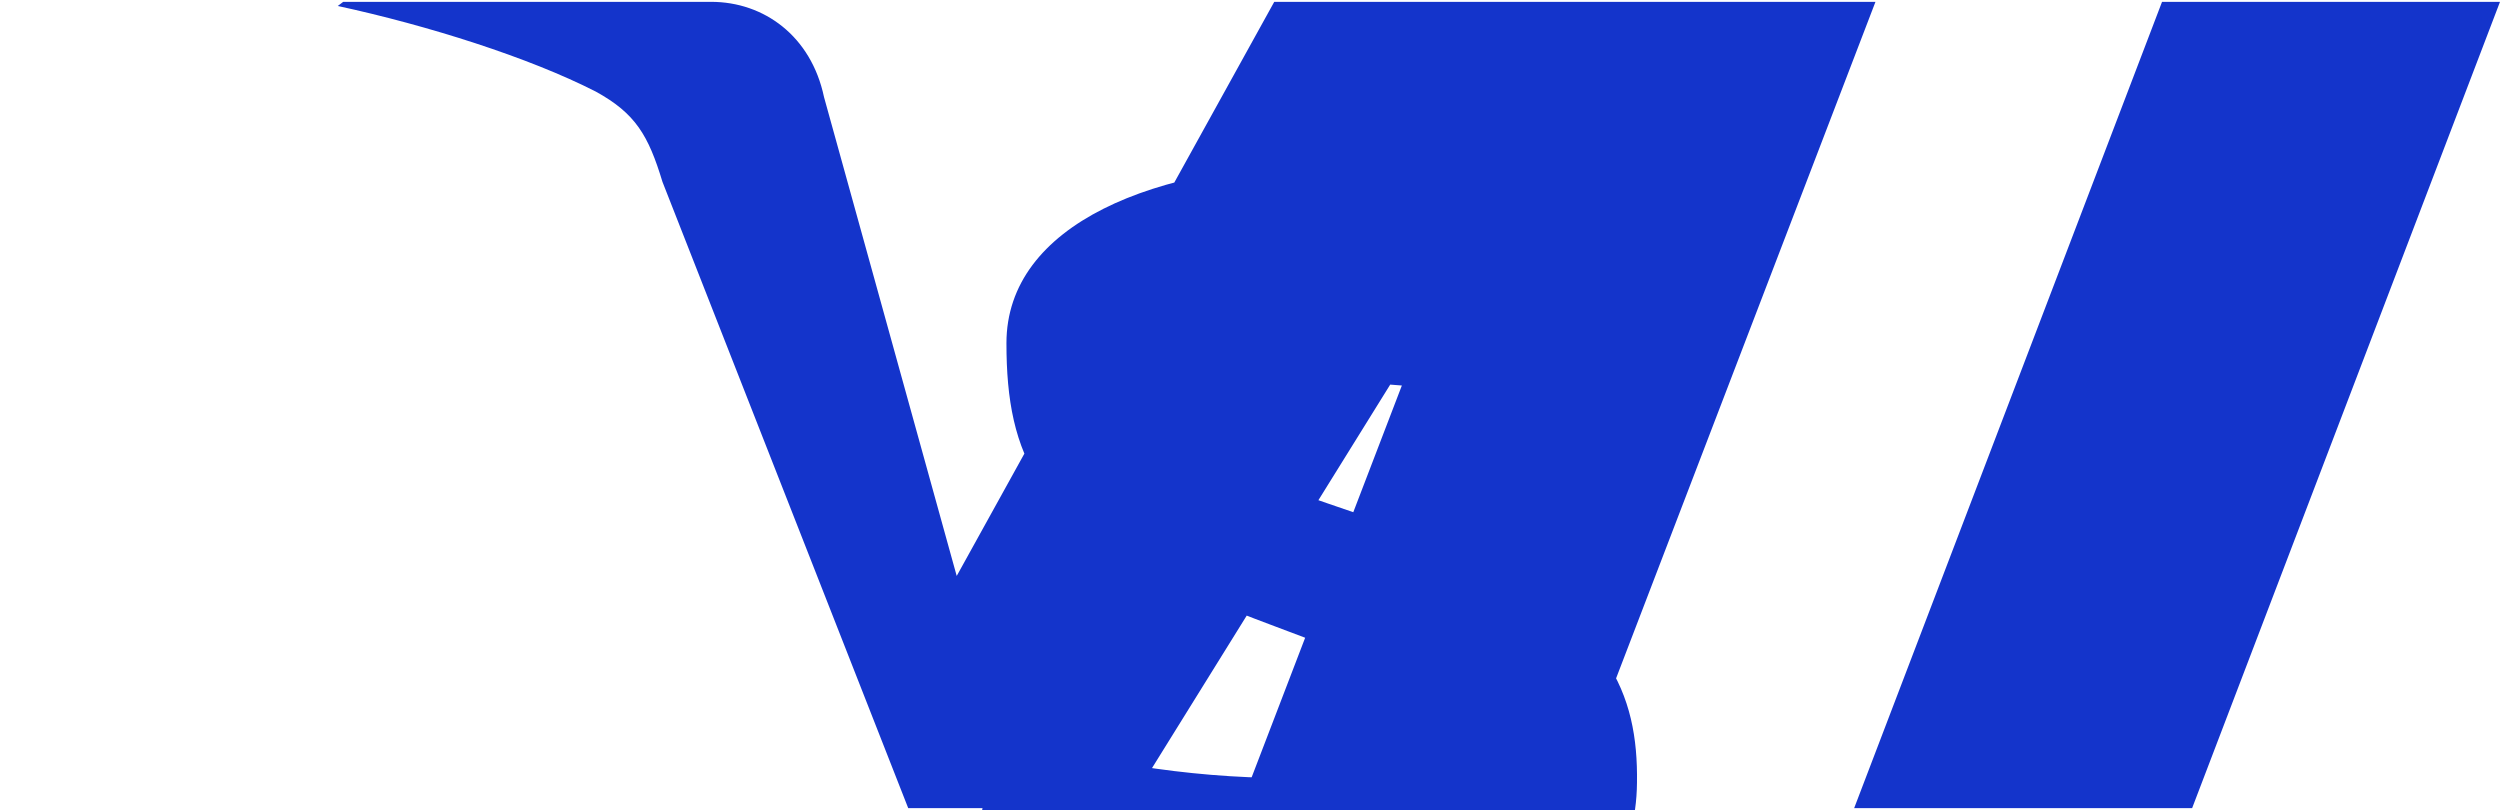 <svg xmlns="http://www.w3.org/2000/svg" viewBox="0 0 1000 324" width="1000" height="324">
  <path fill="#1434CB" d="M651.185 0.738L450.846 323.262H363.289L264.992 72.756C259.338 54.108 254.199 45.385 238.359 36.657C211.542 22.953 171.118 10.185 135.111 2.391L137.289 0.738H284.466C305.586 0.738 324.466 14.444 329.605 38.824L382.684 230.379L509.699 0.741L651.185 0.738ZM999.999 0.738L876.847 323.262H741.659L864.814 0.738H999.999ZM750.185 0.738L626.523 323.262H495.927L619.586 0.738H750.185ZM402.576 137.271C402.576 89.908 461.844 65.291 535.055 65.291C569.443 65.291 612.54 72.756 648.034 85.945L631.68 166.503C605.891 158.524 563.307 152.705 526.271 152.705C497.327 152.705 485.544 160.17 485.544 171.293C485.544 193.27 533.907 198.575 584.769 221.579C643.523 247.736 655.306 277.534 654.793 313.095C654.276 371.921 595.008 399.108 514.324 399.108C467.498 399.108 416.636 389.525 382.248 376.336L399.115 293.124C433.503 304.247 474.787 311.198 514.324 311.198C549.225 311.198 568.105 303.733 568.105 287.388C568.105 266.441 525.008 258.456 474.787 236.479C415.52 209.809 402.576 182.625 402.576 137.271Z"/>
</svg>